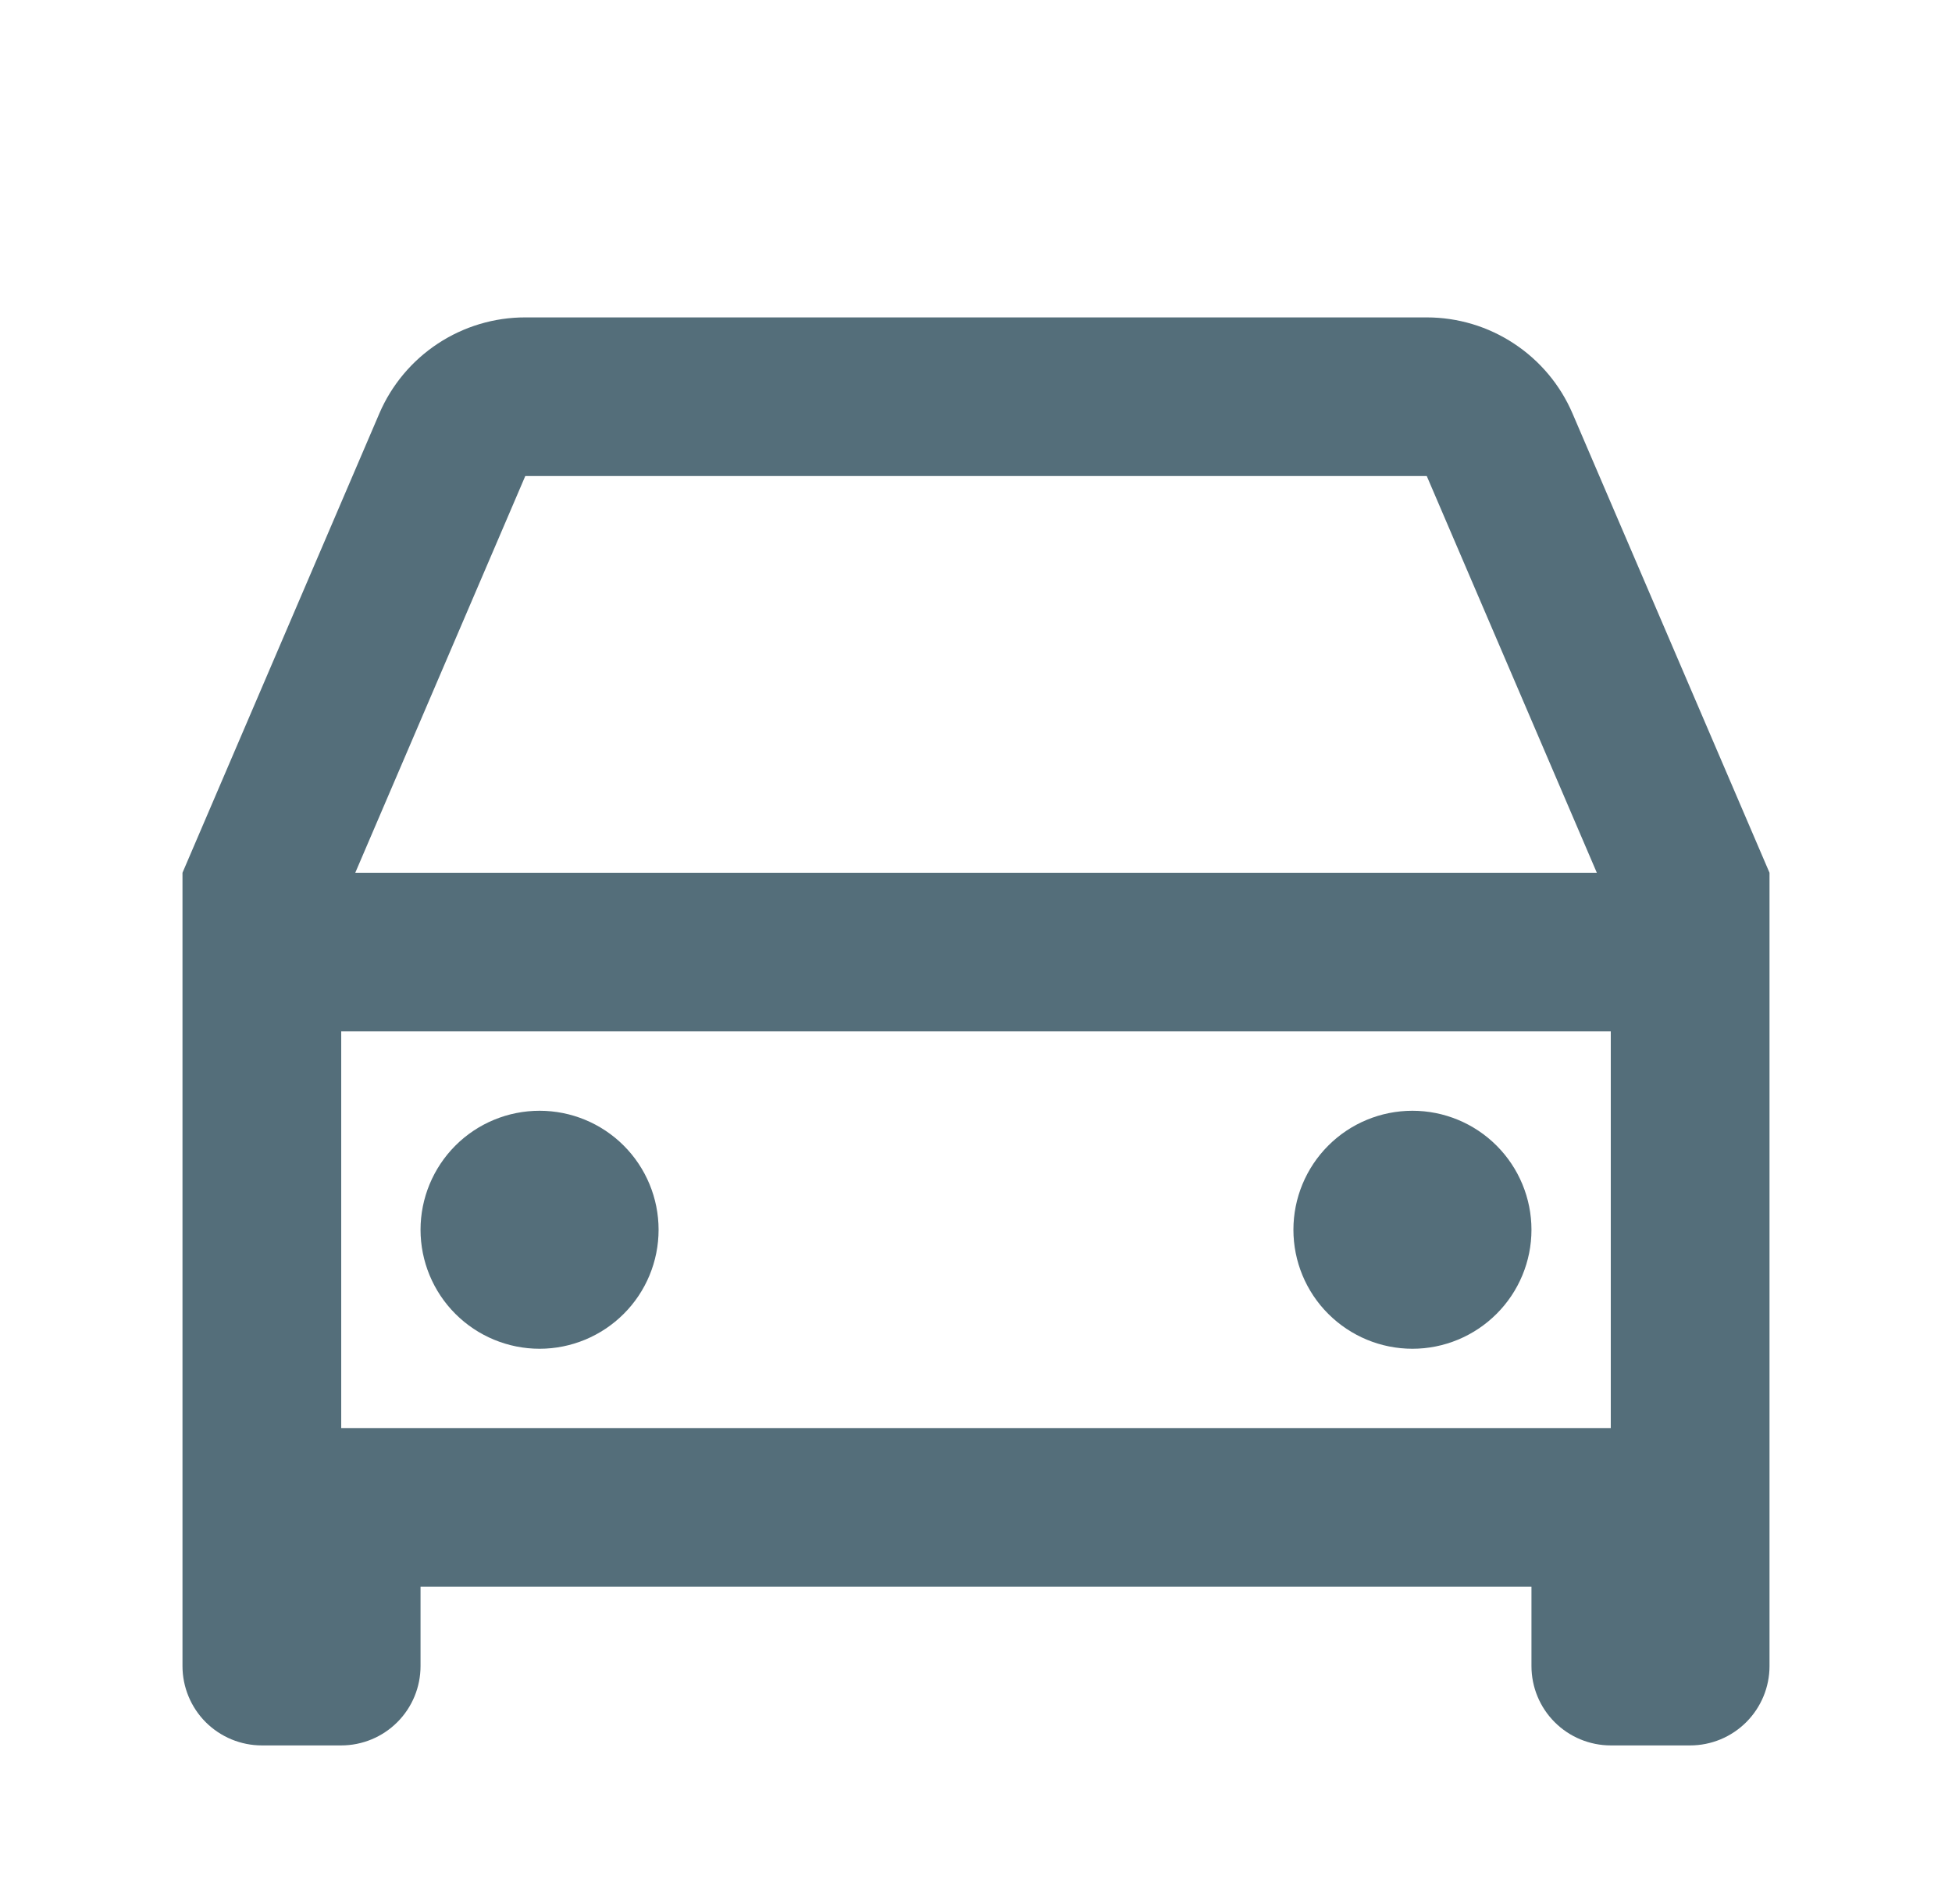 <svg width="41" height="40" viewBox="0 0 41 40" fill="none" xmlns="http://www.w3.org/2000/svg">
<g clip-path="url(#clip0_2068_196629)">
<path d="M32.167 33.335H8.833V35.001C8.833 35.443 8.658 35.867 8.345 36.18C8.033 36.492 7.609 36.668 7.167 36.668H5.5C5.058 36.668 4.634 36.492 4.321 36.18C4.009 35.867 3.833 35.443 3.833 35.001V18.335L7.967 8.688C8.224 8.088 8.652 7.577 9.197 7.218C9.742 6.859 10.38 6.667 11.033 6.668H29.967C30.619 6.668 31.257 6.859 31.801 7.219C32.346 7.578 32.773 8.088 33.03 8.688L37.167 18.335V35.001C37.167 35.443 36.991 35.867 36.678 36.18C36.366 36.492 35.942 36.668 35.5 36.668H33.833C33.391 36.668 32.967 36.492 32.655 36.18C32.342 35.867 32.167 35.443 32.167 35.001V33.335ZM33.833 21.668H7.167V30.001H33.833V21.668ZM7.46 18.335H33.54L29.968 10.001H11.033L7.462 18.335H7.46ZM11.333 28.335C10.67 28.335 10.034 28.071 9.565 27.602C9.097 27.134 8.833 26.498 8.833 25.835C8.833 25.172 9.097 24.536 9.565 24.067C10.034 23.598 10.67 23.335 11.333 23.335C11.996 23.335 12.632 23.598 13.101 24.067C13.57 24.536 13.833 25.172 13.833 25.835C13.833 26.498 13.57 27.134 13.101 27.602C12.632 28.071 11.996 28.335 11.333 28.335ZM29.667 28.335C29.003 28.335 28.368 28.071 27.899 27.602C27.43 27.134 27.167 26.498 27.167 25.835C27.167 25.172 27.43 24.536 27.899 24.067C28.368 23.598 29.003 23.335 29.667 23.335C30.33 23.335 30.965 23.598 31.434 24.067C31.903 24.536 32.167 25.172 32.167 25.835C32.167 26.498 31.903 27.134 31.434 27.602C30.965 28.071 30.33 28.335 29.667 28.335Z" fill="#546E7A"/>
</g>
<defs>
<clipPath id="clip0_2068_196629">
<rect width="40" height="40" fill="white" transform="translate(0.5)"/>
</clipPath>
</defs>
</svg>
